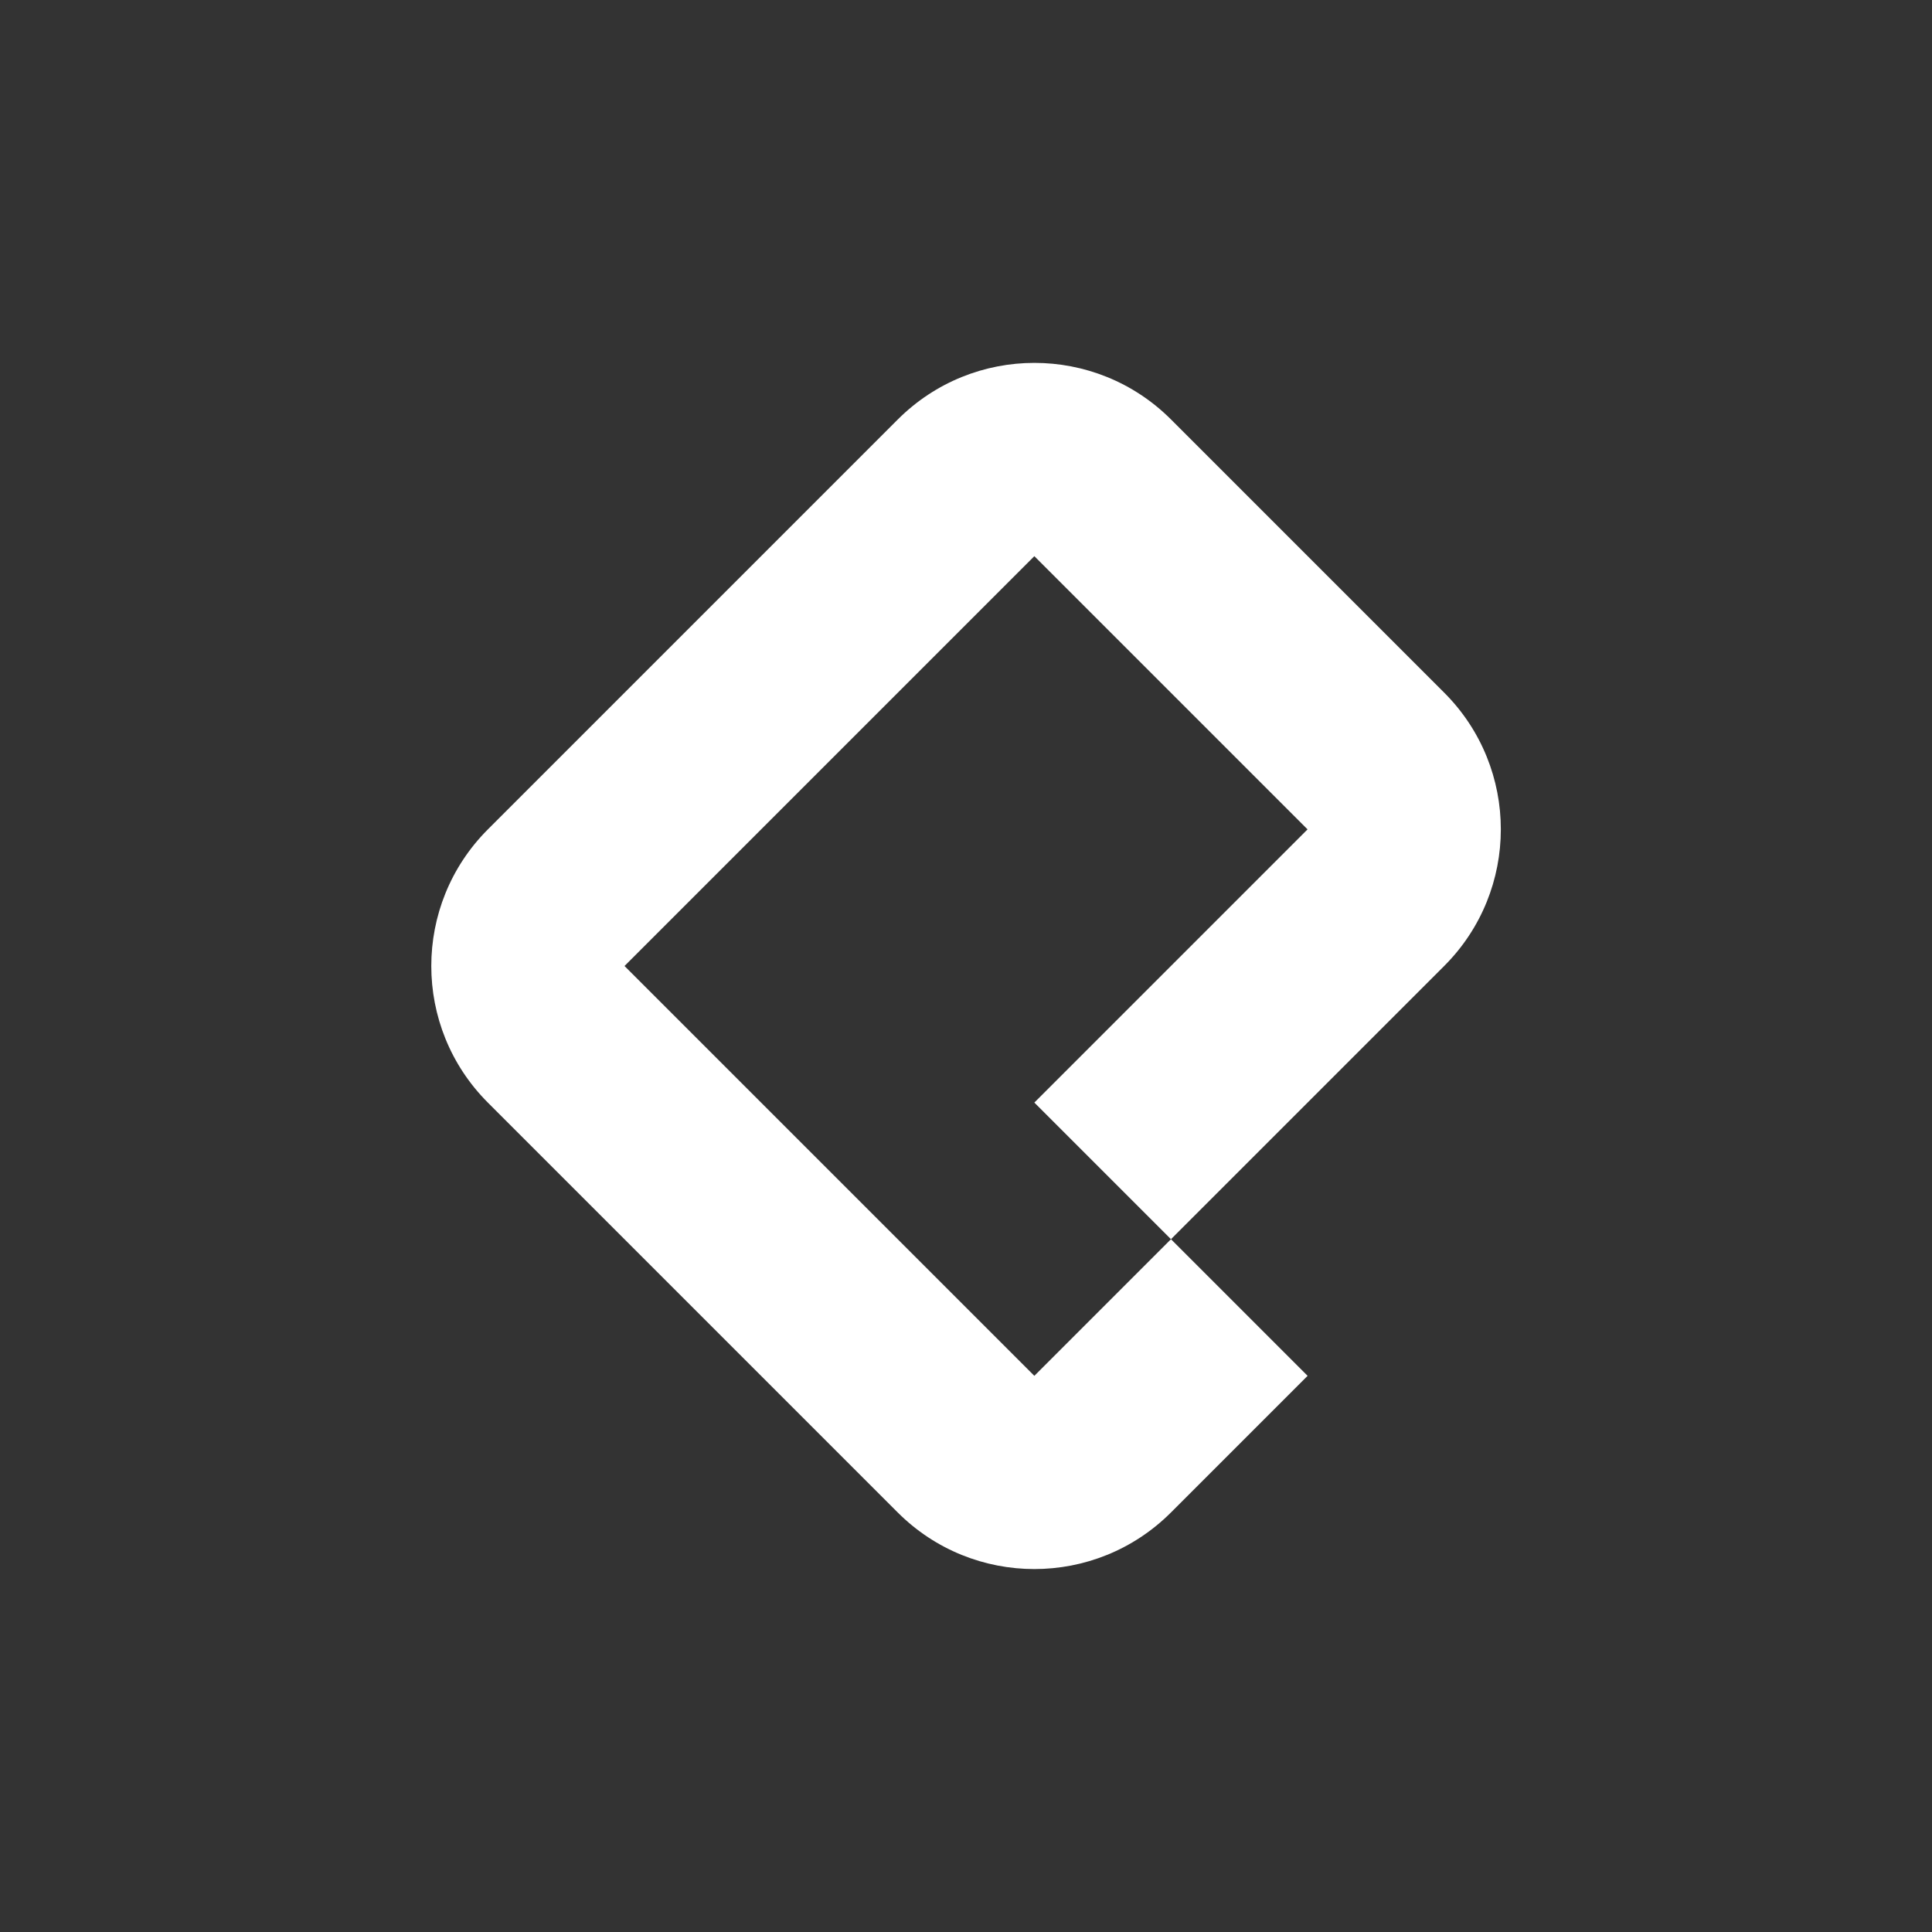 <?xml version="1.0" encoding="UTF-8"?><svg id="Layer_1" xmlns="http://www.w3.org/2000/svg" viewBox="0 0 32 32" fill="currentColor" color="#FFF"><rect x="0" y="0" width="32" height="32" fill="#333333" stroke="none"/><path d="M14.869,6.949l-6.788,6.788c-1.25,1.25-1.25,3.276,0,4.526l6.788,6.788c1.25,1.25,3.276,1.25,4.526,0l2.263-2.263-2.263-2.263-2.263,2.263-6.788-6.788,6.788-6.788,4.525,4.525-4.525,4.525,2.263,2.263,2.263-2.263,2.263-2.263c1.25-1.25,1.25-3.276,0-4.526l-4.525-4.525c-1.25-1.25-3.276-1.25-4.526,0Z"/></svg>